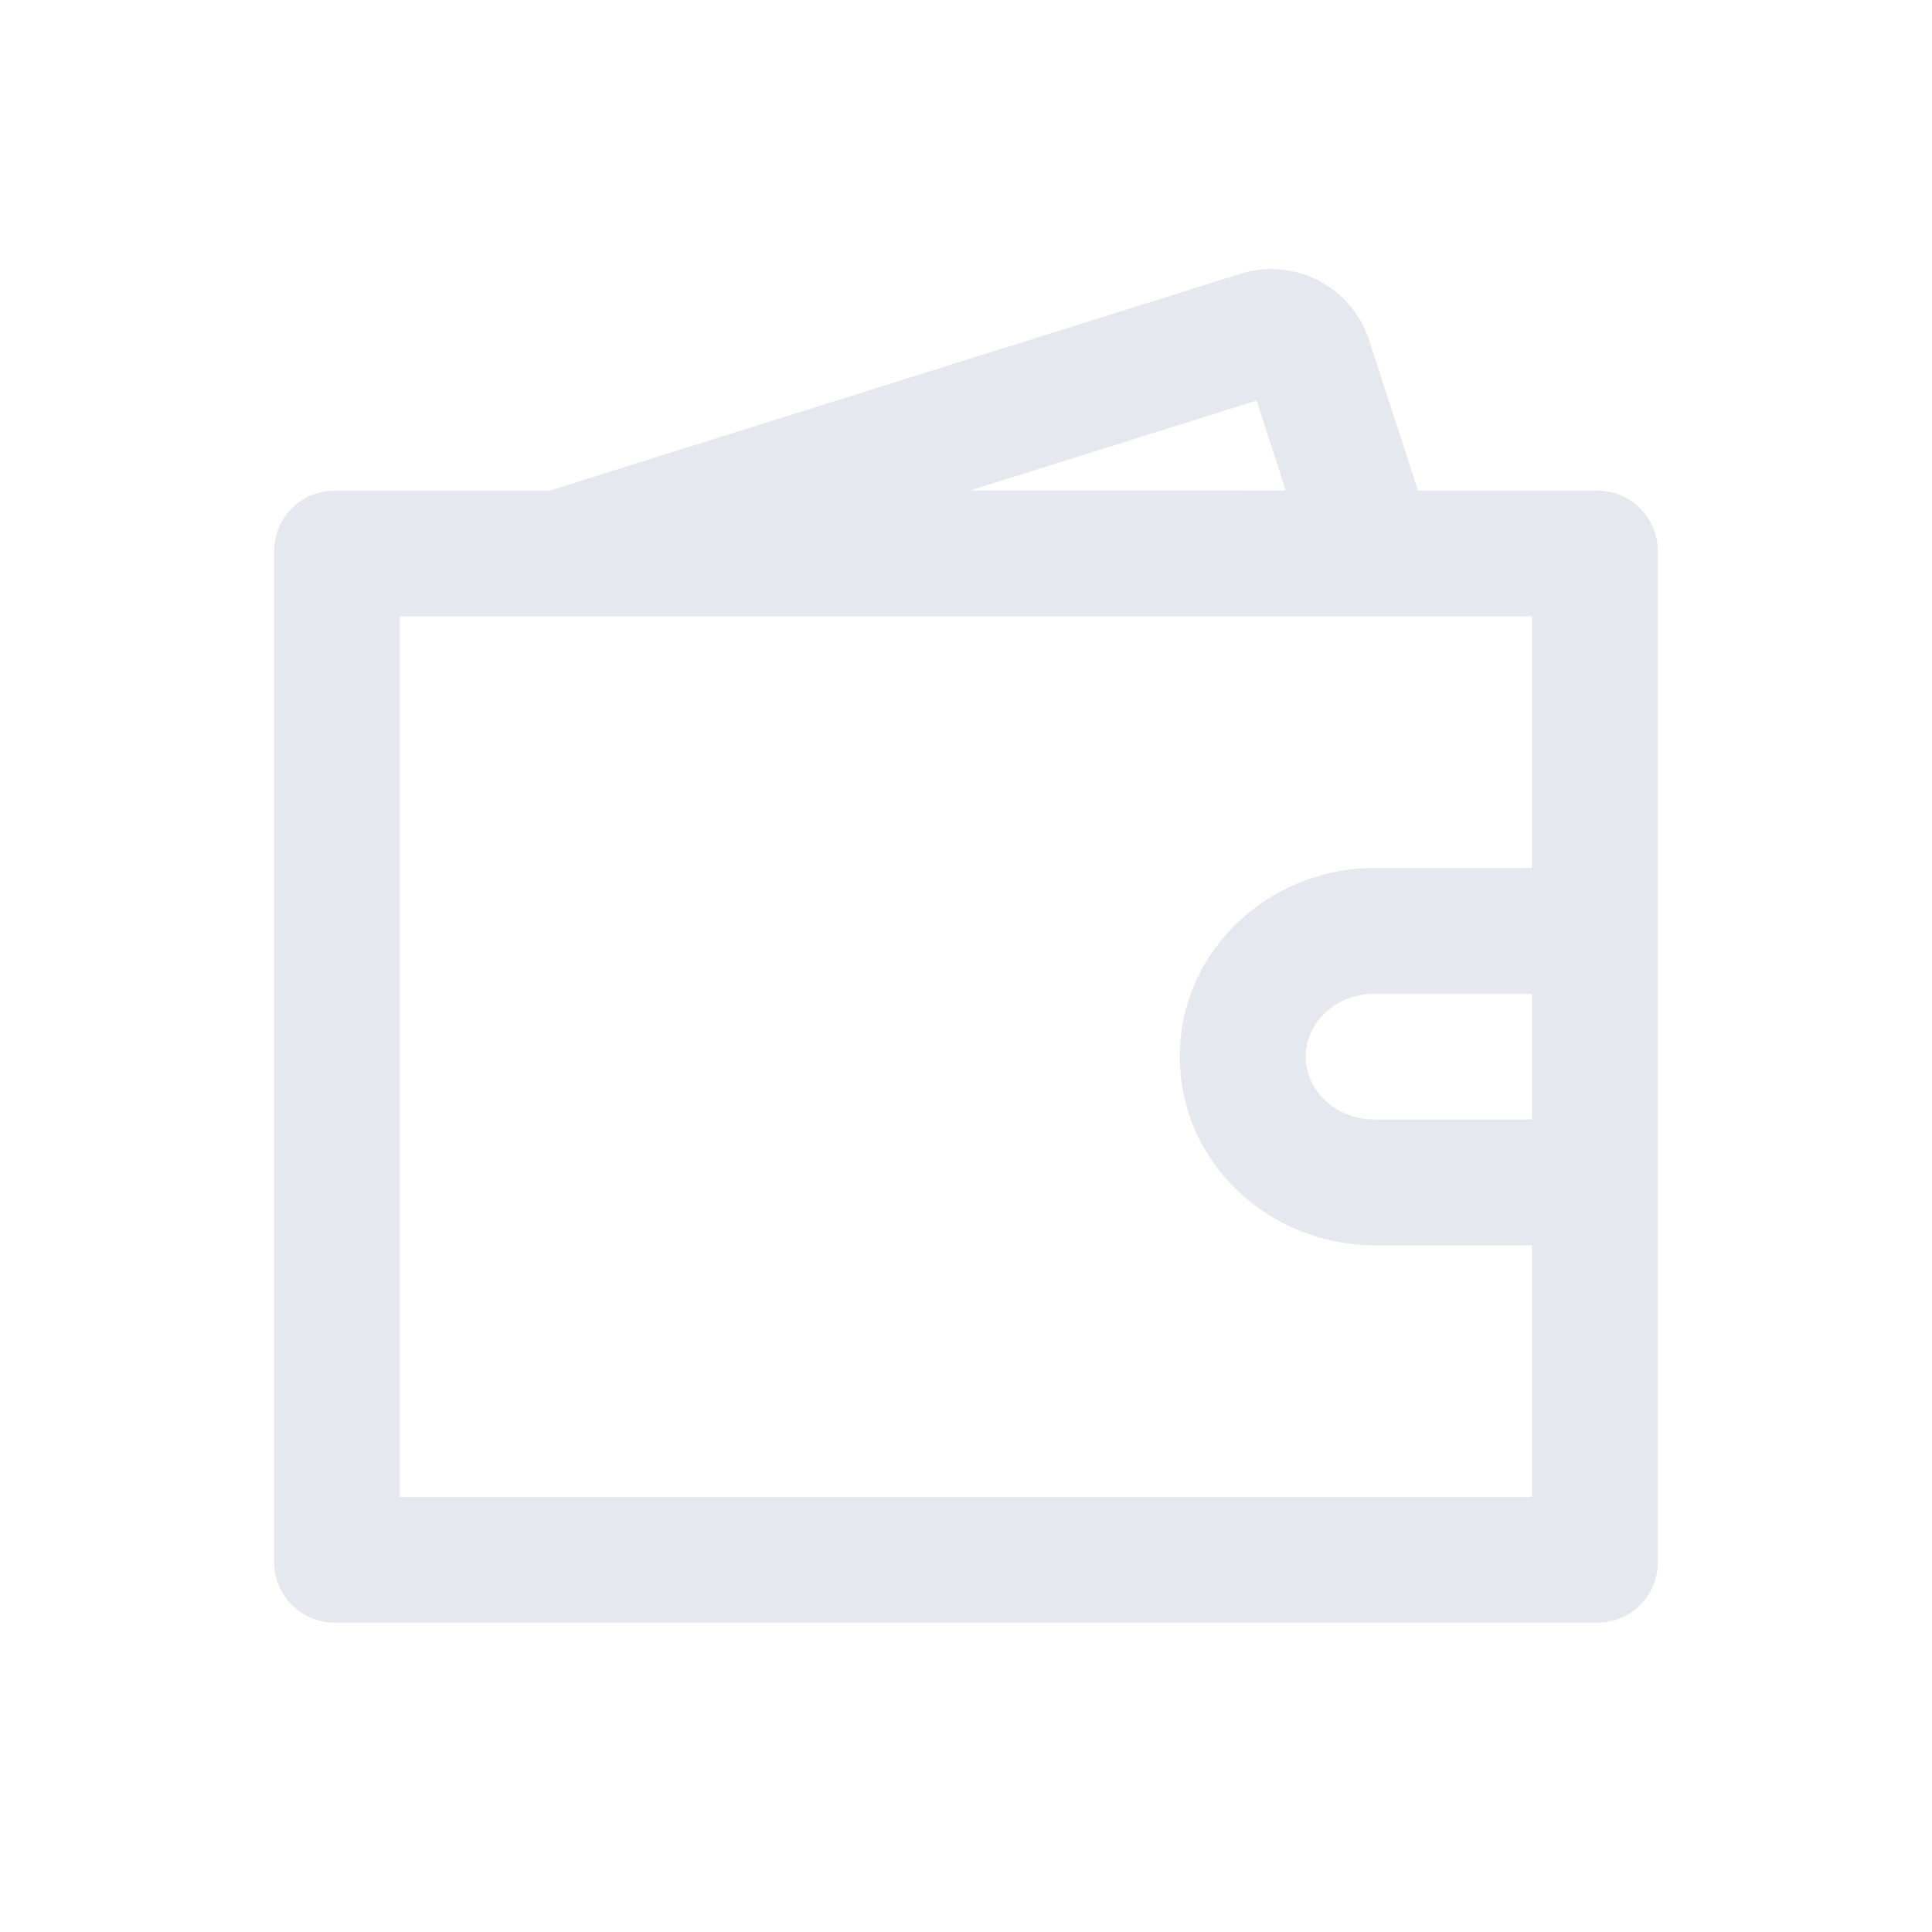<svg width="24" height="24" viewBox="0 0 24 24" fill="none" xmlns="http://www.w3.org/2000/svg">
<path d="M15.609 4.976L12.054 6.092L15.972 6.094L15.609 4.976ZM15.407 3.402C16.077 3.191 16.792 3.56 17.009 4.229L17.615 6.095C18.358 6.095 19.101 6.095 19.844 6.095C20.258 6.095 20.594 6.431 20.594 6.845V19.407C20.594 19.822 20.258 20.157 19.844 20.157C14.614 20.157 9.385 20.157 4.156 20.157C3.742 20.157 3.406 19.822 3.406 19.408C3.406 15.543 3.406 10.709 3.406 6.844C3.406 6.43 3.742 6.095 4.156 6.095H6.827L15.407 3.402ZM4.969 7.657V18.595H19.031V15.47H17.078C15.777 15.47 14.656 14.456 14.656 13.126C14.656 11.796 15.777 10.782 17.078 10.782H19.031V7.657H4.969ZM19.031 12.345H17.078C16.567 12.345 16.219 12.73 16.219 13.126C16.219 13.522 16.567 13.907 17.078 13.907H19.031V12.345Z" fill="#E5E8EF"/>
</svg>
